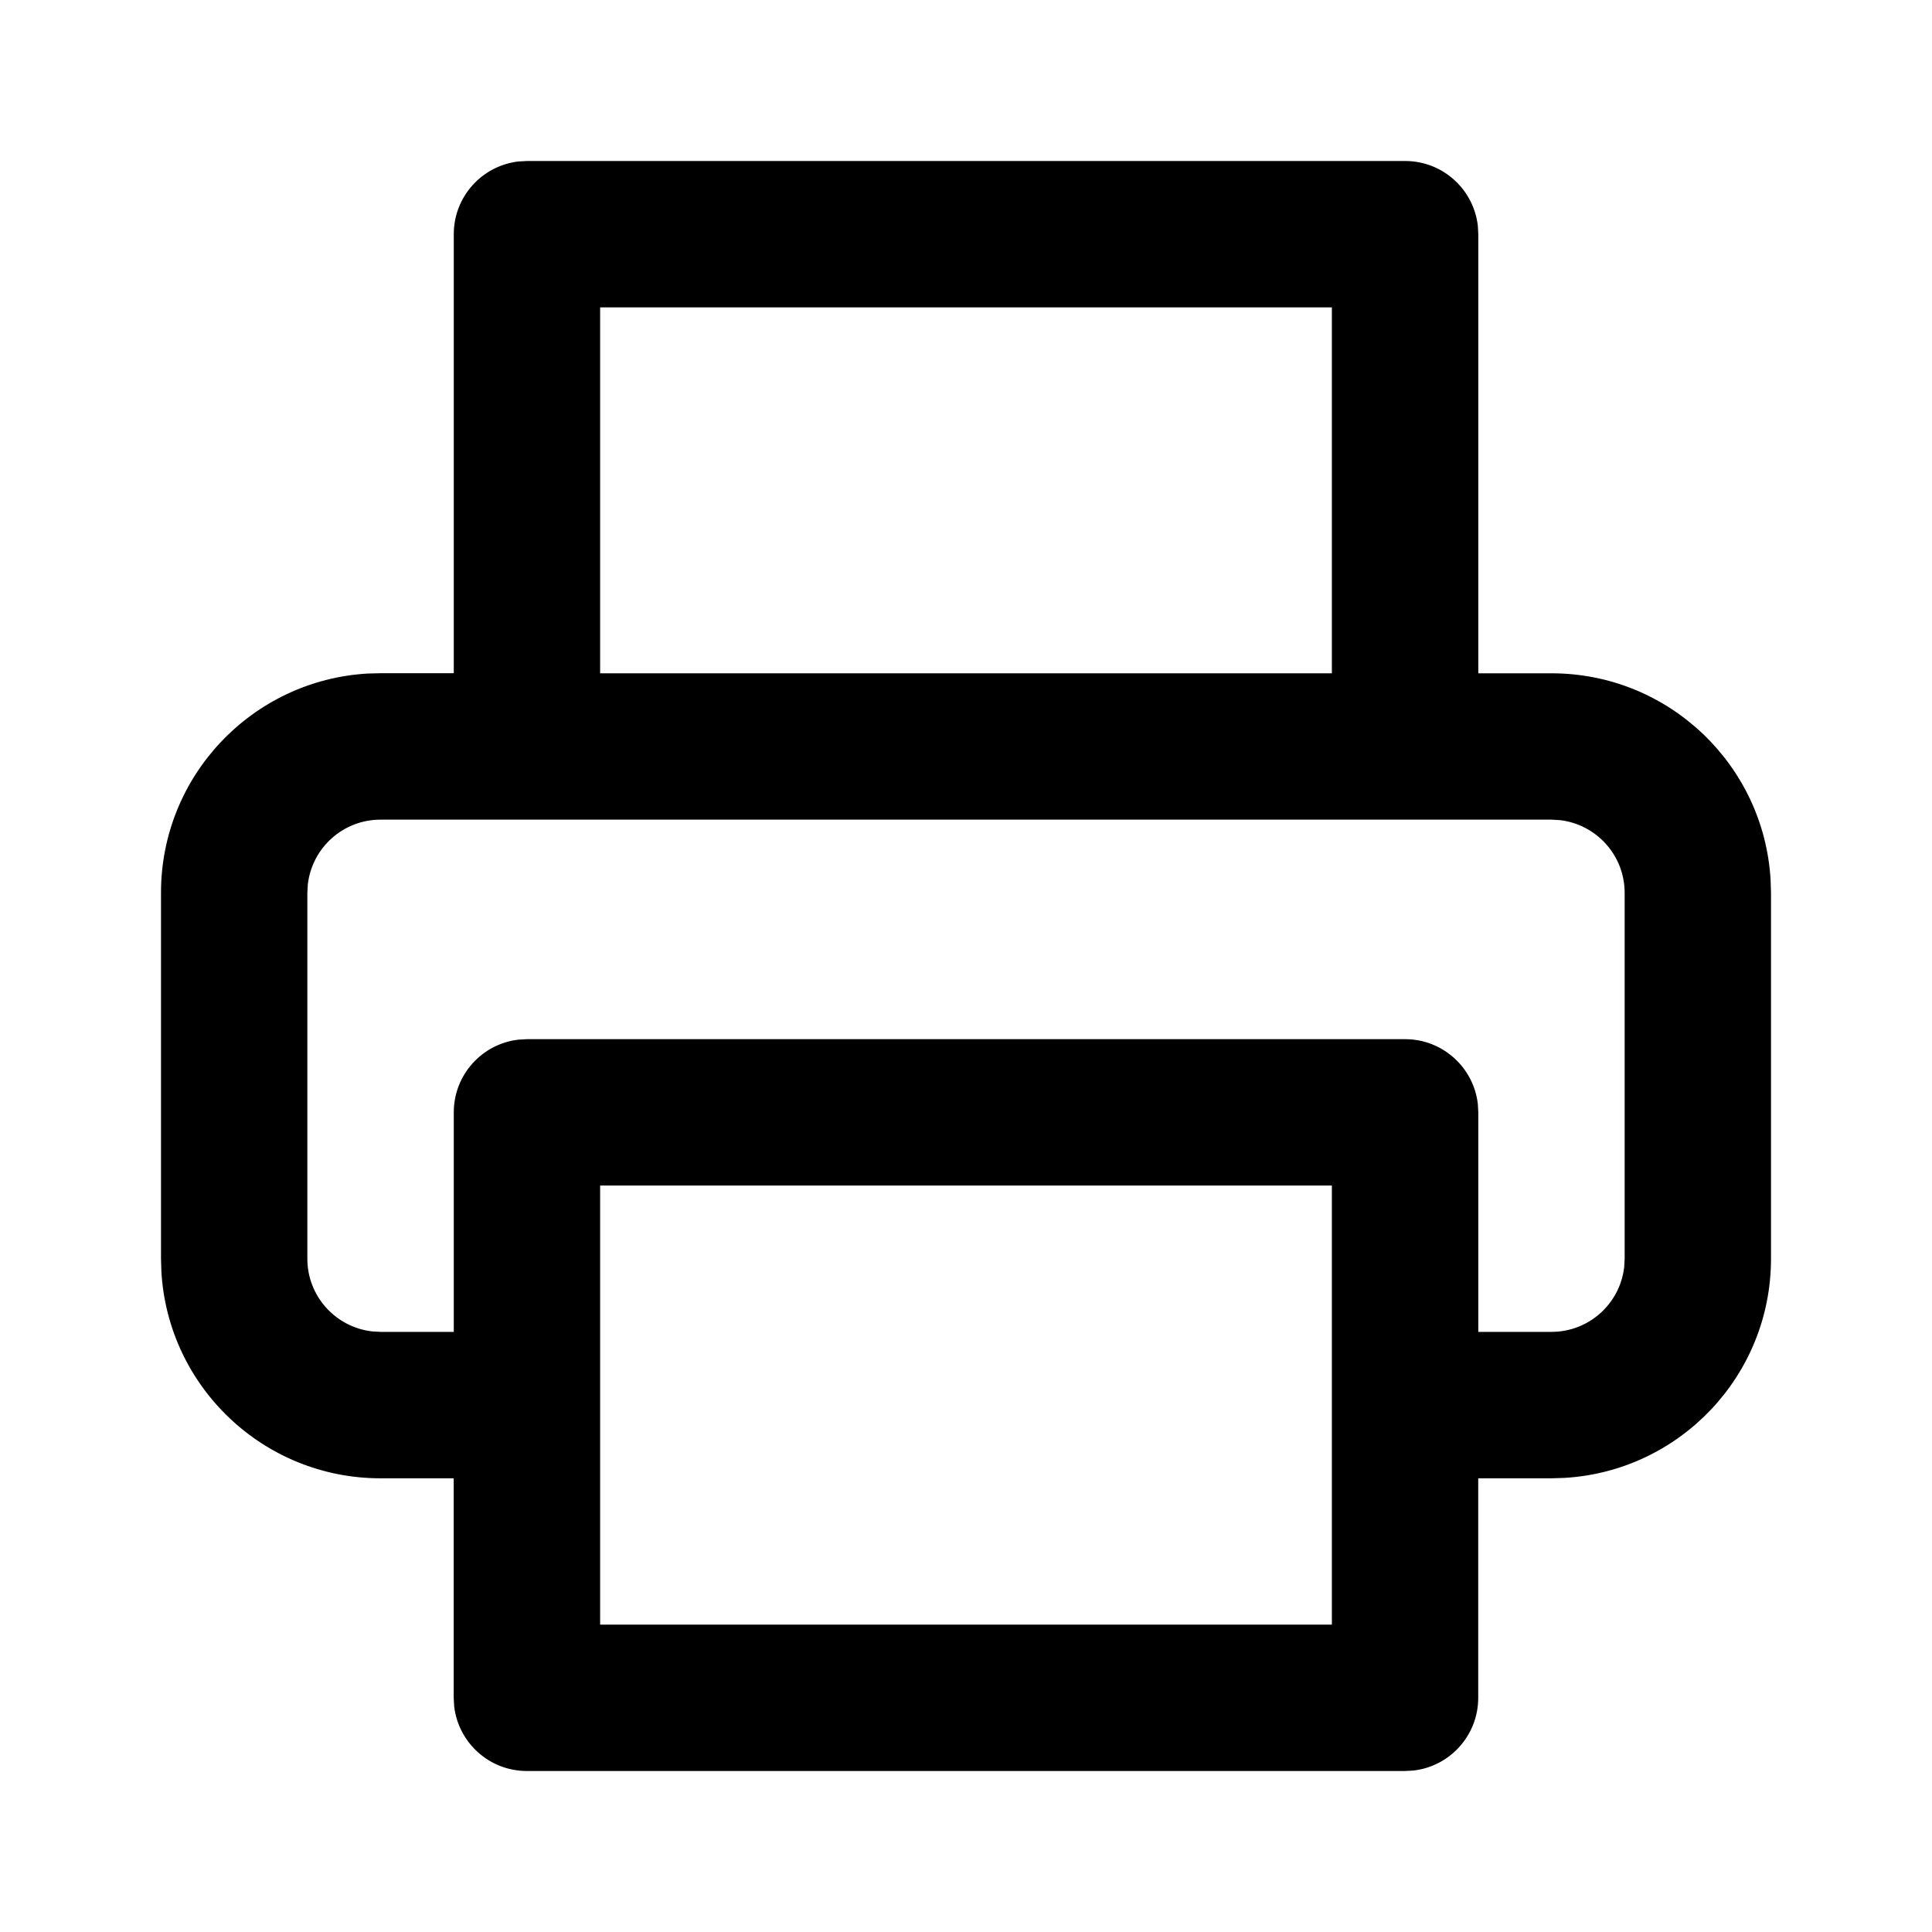 <svg xmlns="http://www.w3.org/2000/svg" width="24" height="24" viewBox="0 0 24 24">
   <path fill="currentColor" d="M17.455 2c.466 0 .85.35.903.803l.006.106v5.455h.909c1.452 0 2.64 1.135 2.722 2.567l.005.16v4.545c0 1.453-1.135 2.64-2.567 2.723l-.16.005h-.91v2.727c0 .466-.35.85-.802.903l-.106.006H6.545c-.466 0-.85-.35-.903-.803l-.006-.106v-2.727h-.909c-1.452 0-2.64-1.136-2.722-2.567L2 15.637V11.09c0-1.453 1.135-2.64 2.567-2.723l.16-.004h.91V2.909c0-.466.35-.85.802-.903L6.545 2h10.91zm-.91 12.727h-9.09v5.455h9.09v-5.455zm2.728-4.545H4.727c-.466 0-.85.35-.903.803l-.006.106v4.545c0 .467.351.85.803.903l.106.006h.91v-2.727c0-.466.35-.85.802-.903l.106-.006h10.91c.466 0 .85.351.903.803l.006.106v2.727h.909c.466 0 .85-.35.903-.803l.006-.106v-4.545c0-.466-.351-.85-.803-.903l-.106-.006zm-2.728-6.364h-9.09v4.546h9.09V3.818z" />
</svg>

